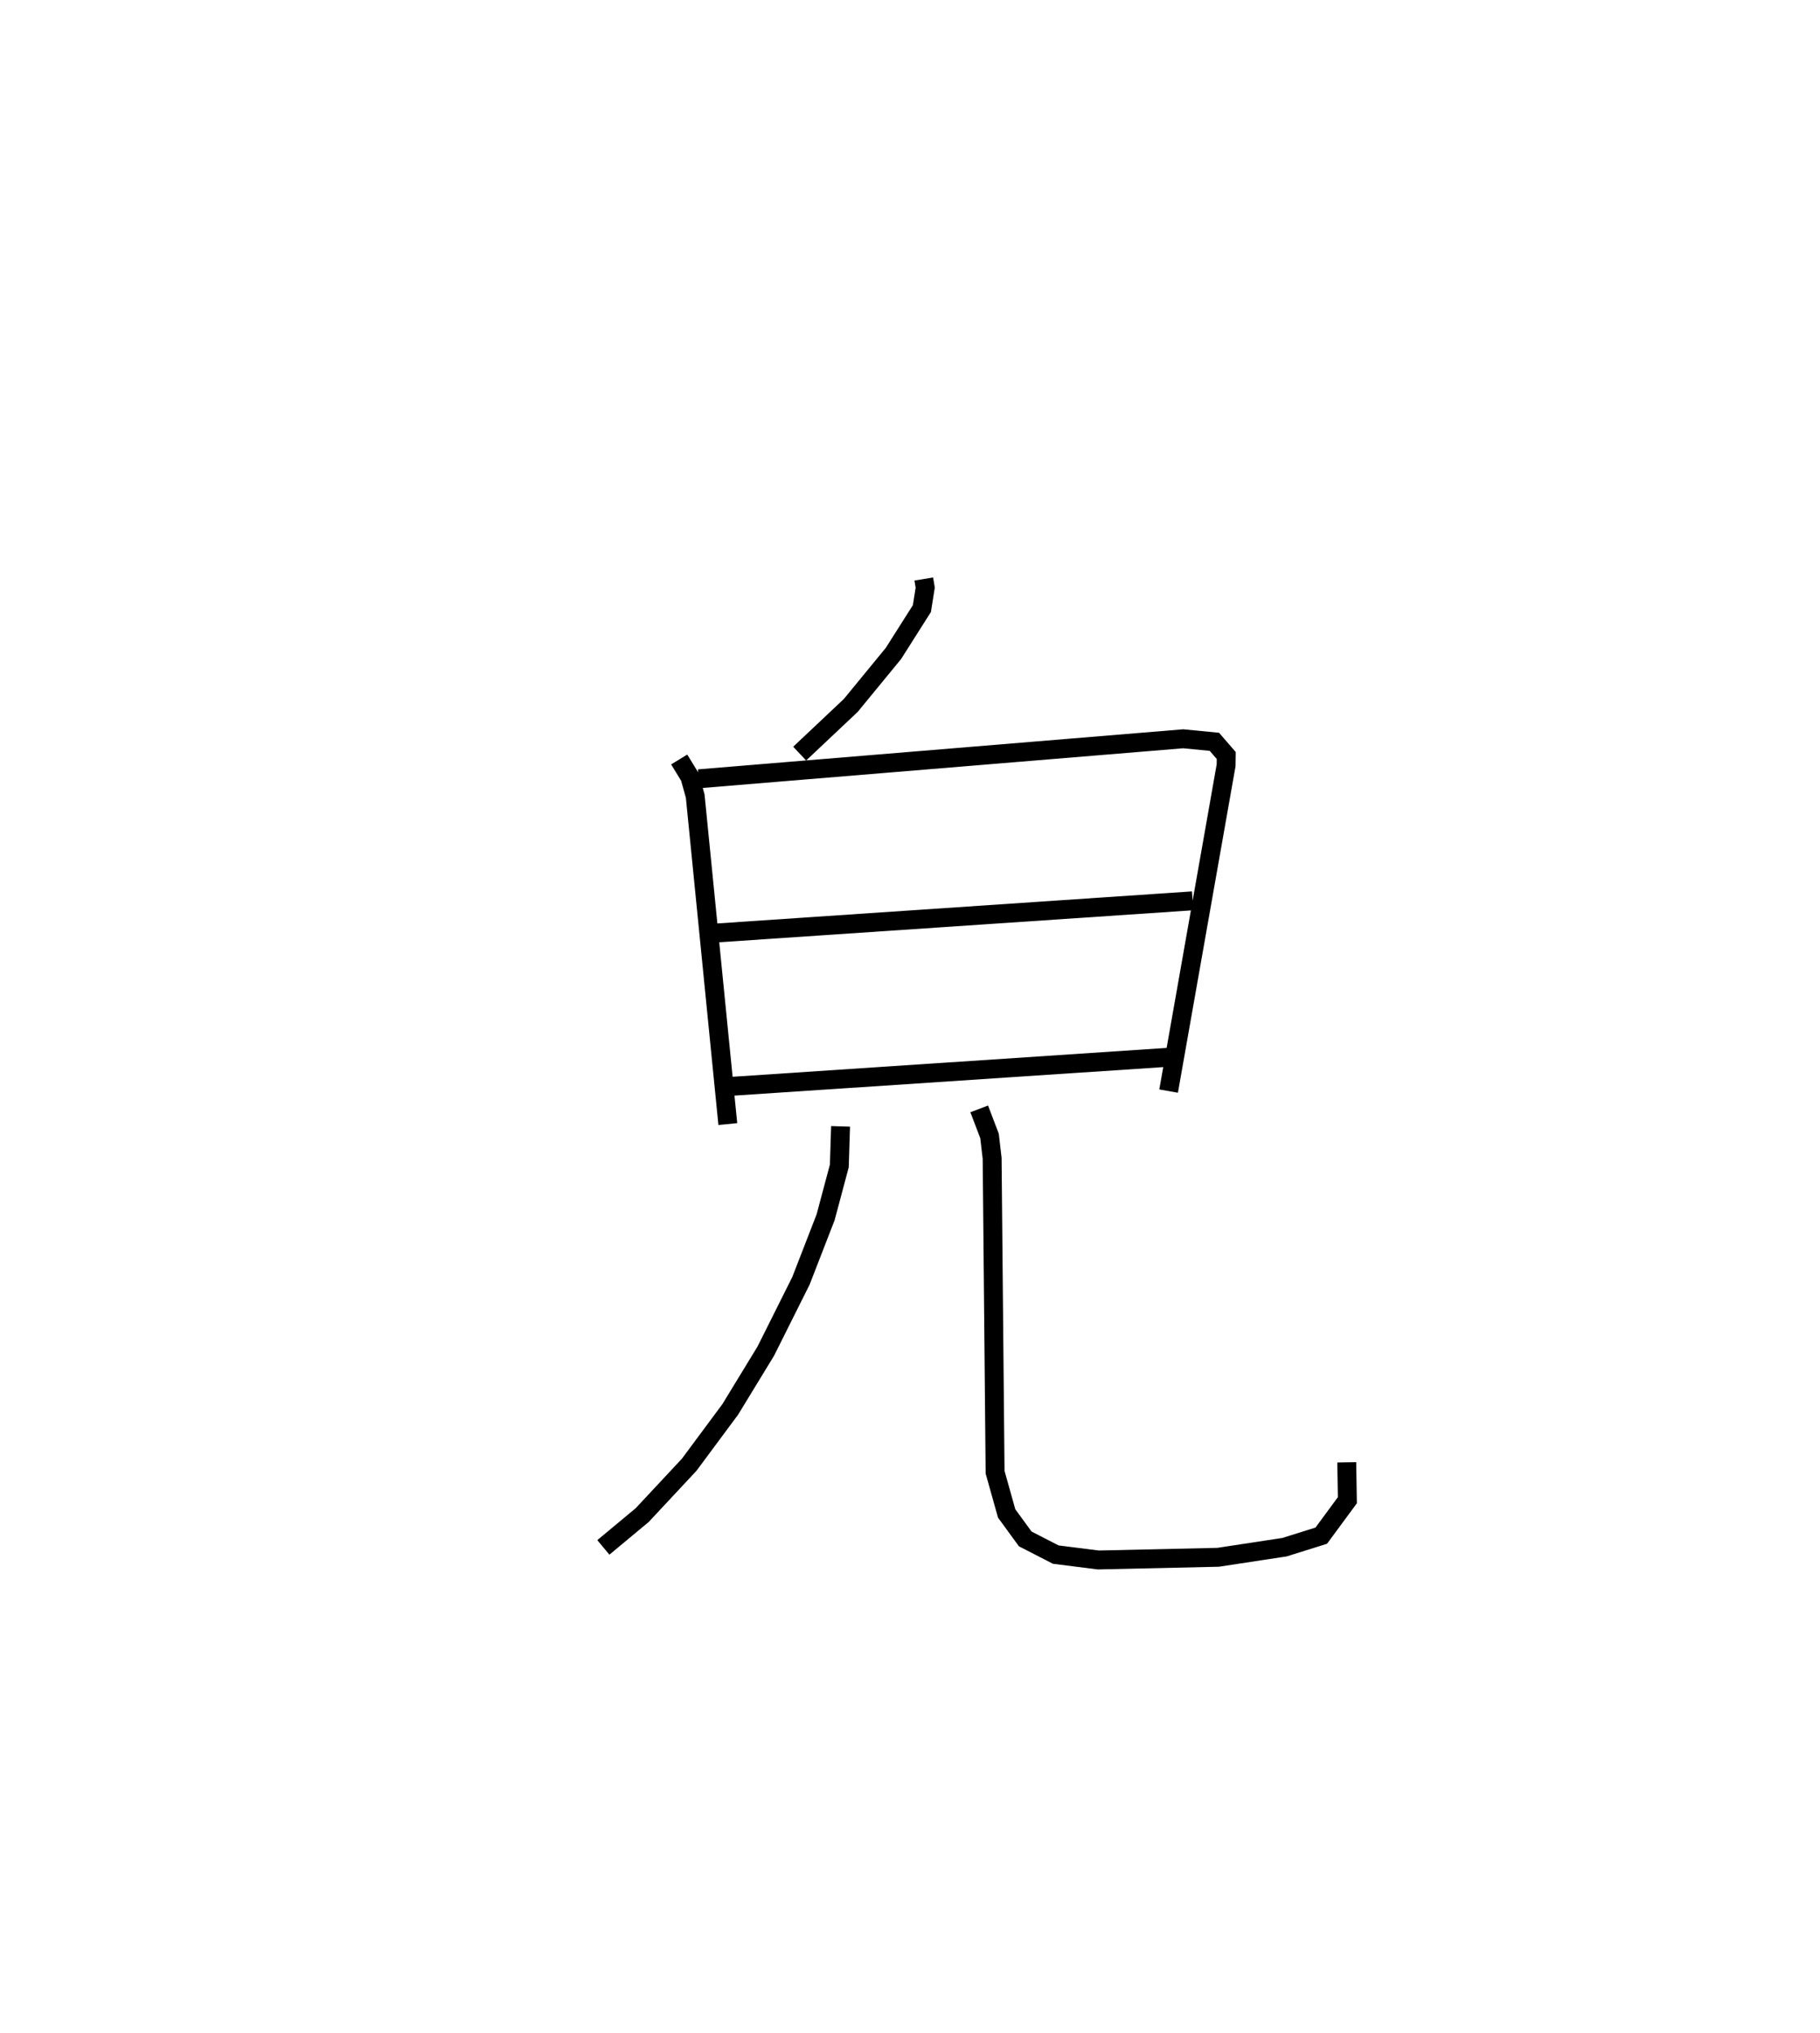 <?xml version="1.0" encoding="utf-8" ?>
<svg baseProfile="full" height="107.501" version="1.1" width="96.274" xmlns="http://www.w3.org/2000/svg" xmlns:ev="http://www.w3.org/2001/xml-events" xmlns:xlink="http://www.w3.org/1999/xlink"><defs /><rect fill="white" height="107.501" width="96.274" x="0" y="0" /><path d="M25,25 m0.0,0.0 m23.866,5.621 l0.076,0.458 -0.176,1.108 l-1.505,2.372 -2.257,2.749 l-2.703,2.548 m-6.373,0.311 l0.566,0.924 0.281,1.011 l1.725,17.347 m-1.541,-18.261 l25.629,-2.116 1.65,0.16 l0.628,0.725 -0.008,0.52 l-3.041,17.227 m-24.378,-8.331 l25.648,-1.731 m-24.645,9.827 l23.58,-1.567 m-17.558,3.669 l-0.066,2.092 -0.726,2.717 l-1.303,3.357 -1.862,3.722 l-1.879,3.08 -2.172,2.927 l-2.483,2.66 -2.057,1.711 m19.882,-23.192 l0.546,1.433 0.138,1.189 l0.156,16.593 0.611,2.18 l0.983,1.348 1.615,0.83 l2.251,0.284 6.337,-0.142 l3.511,-0.534 1.946,-0.61 l1.381,-1.874 -0.033,-2.005 " fill="none" stroke="black" stroke-width="1" /></svg>